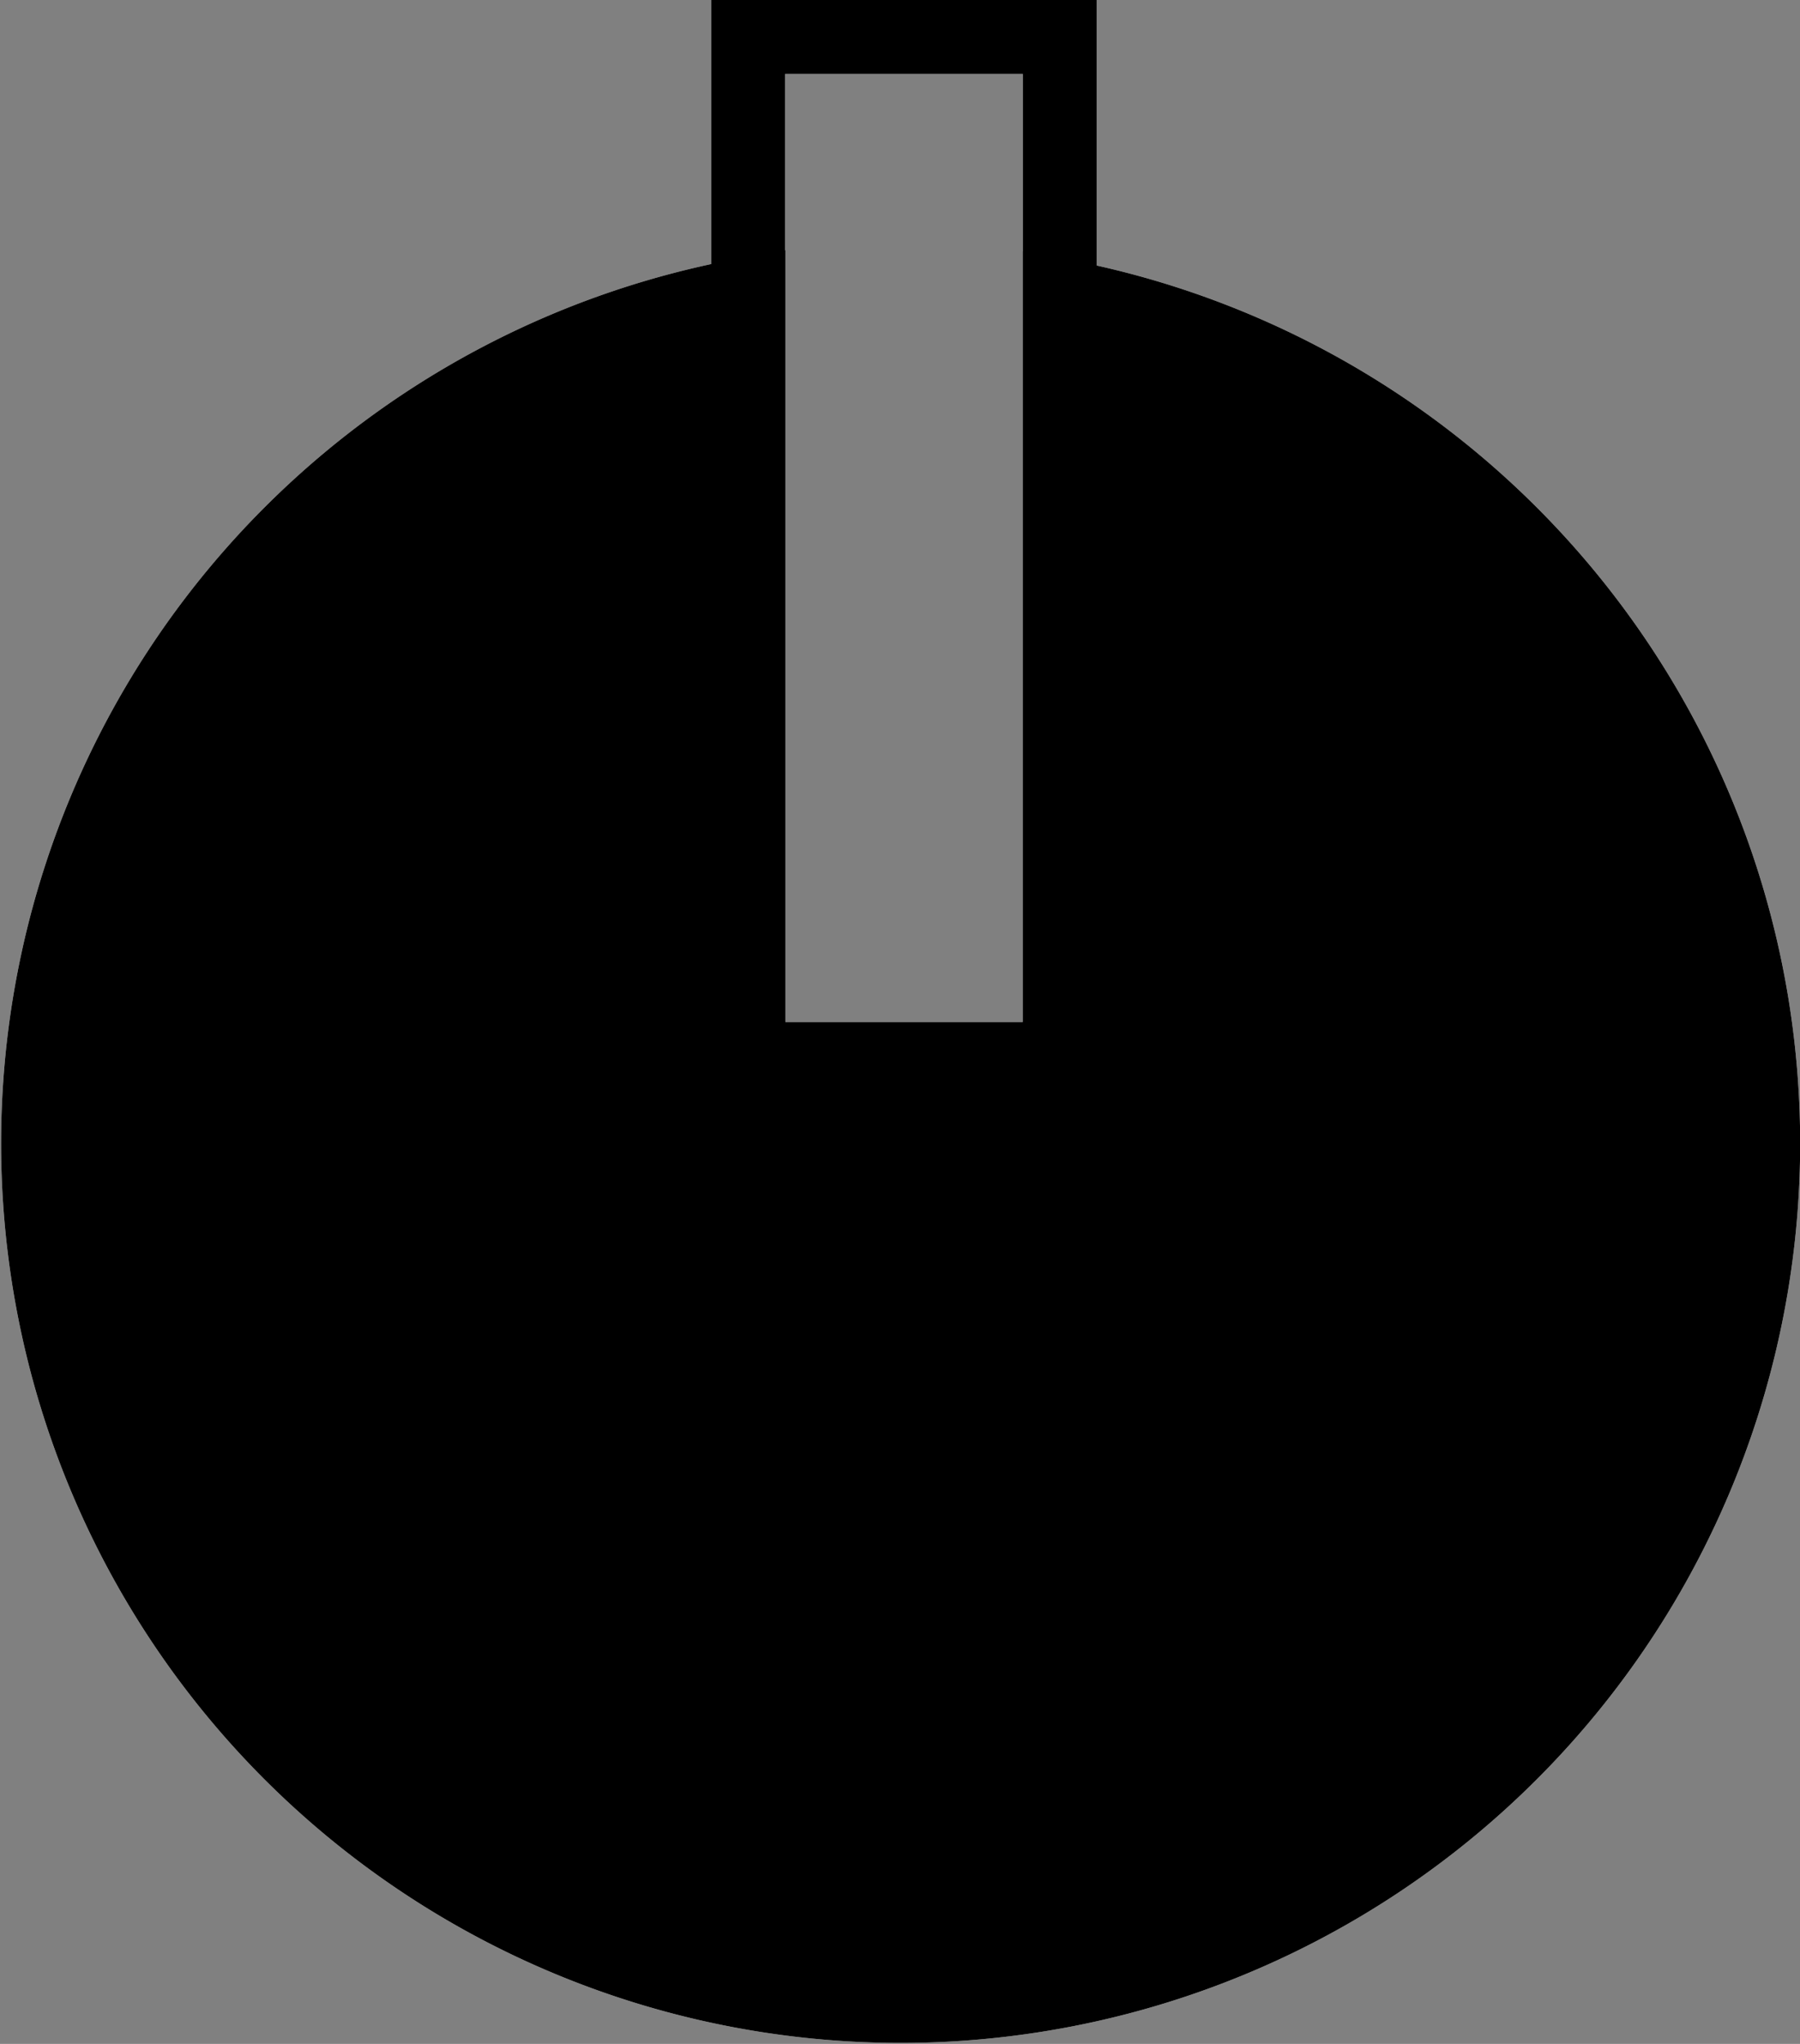<svg xmlns="http://www.w3.org/2000/svg" viewBox="0 0 97.39 110.59"><rect x="0" y="0" width="97.39" height="110.59" fill="#808080" stroke="none"/><defs><style>.cls-1{fill:#fff;}.cls-1,.cls-2{stroke:#fff;}.cls-1,.cls-2,.cls-3,.cls-4{stroke-miterlimit:10;stroke-width:4px;}.cls-2,.cls-4{fill:none;}.cls-3,.cls-4{stroke:#000;}</style></defs><title>Toggle-Power-Off_Black</title><g id="WHITE"><path class="cls-1" d="M98.65,50.71V92.1H81.79V50.64a46.67,46.67,0,1,0,16.86.07Z" transform="translate(-41.3 -34.71)"/><rect class="cls-2" x="40.48" y="2" width="16.86" height="55.3"/></g><g id="BLACK"><path class="cls-3" d="M98.65,50.71V92.1H81.79V50.64a46.67,46.67,0,1,0,16.86.07Z" transform="translate(-41.3 -34.71)"/><rect class="cls-4" x="40.48" y="2" width="16.86" height="55.3"/></g></svg>